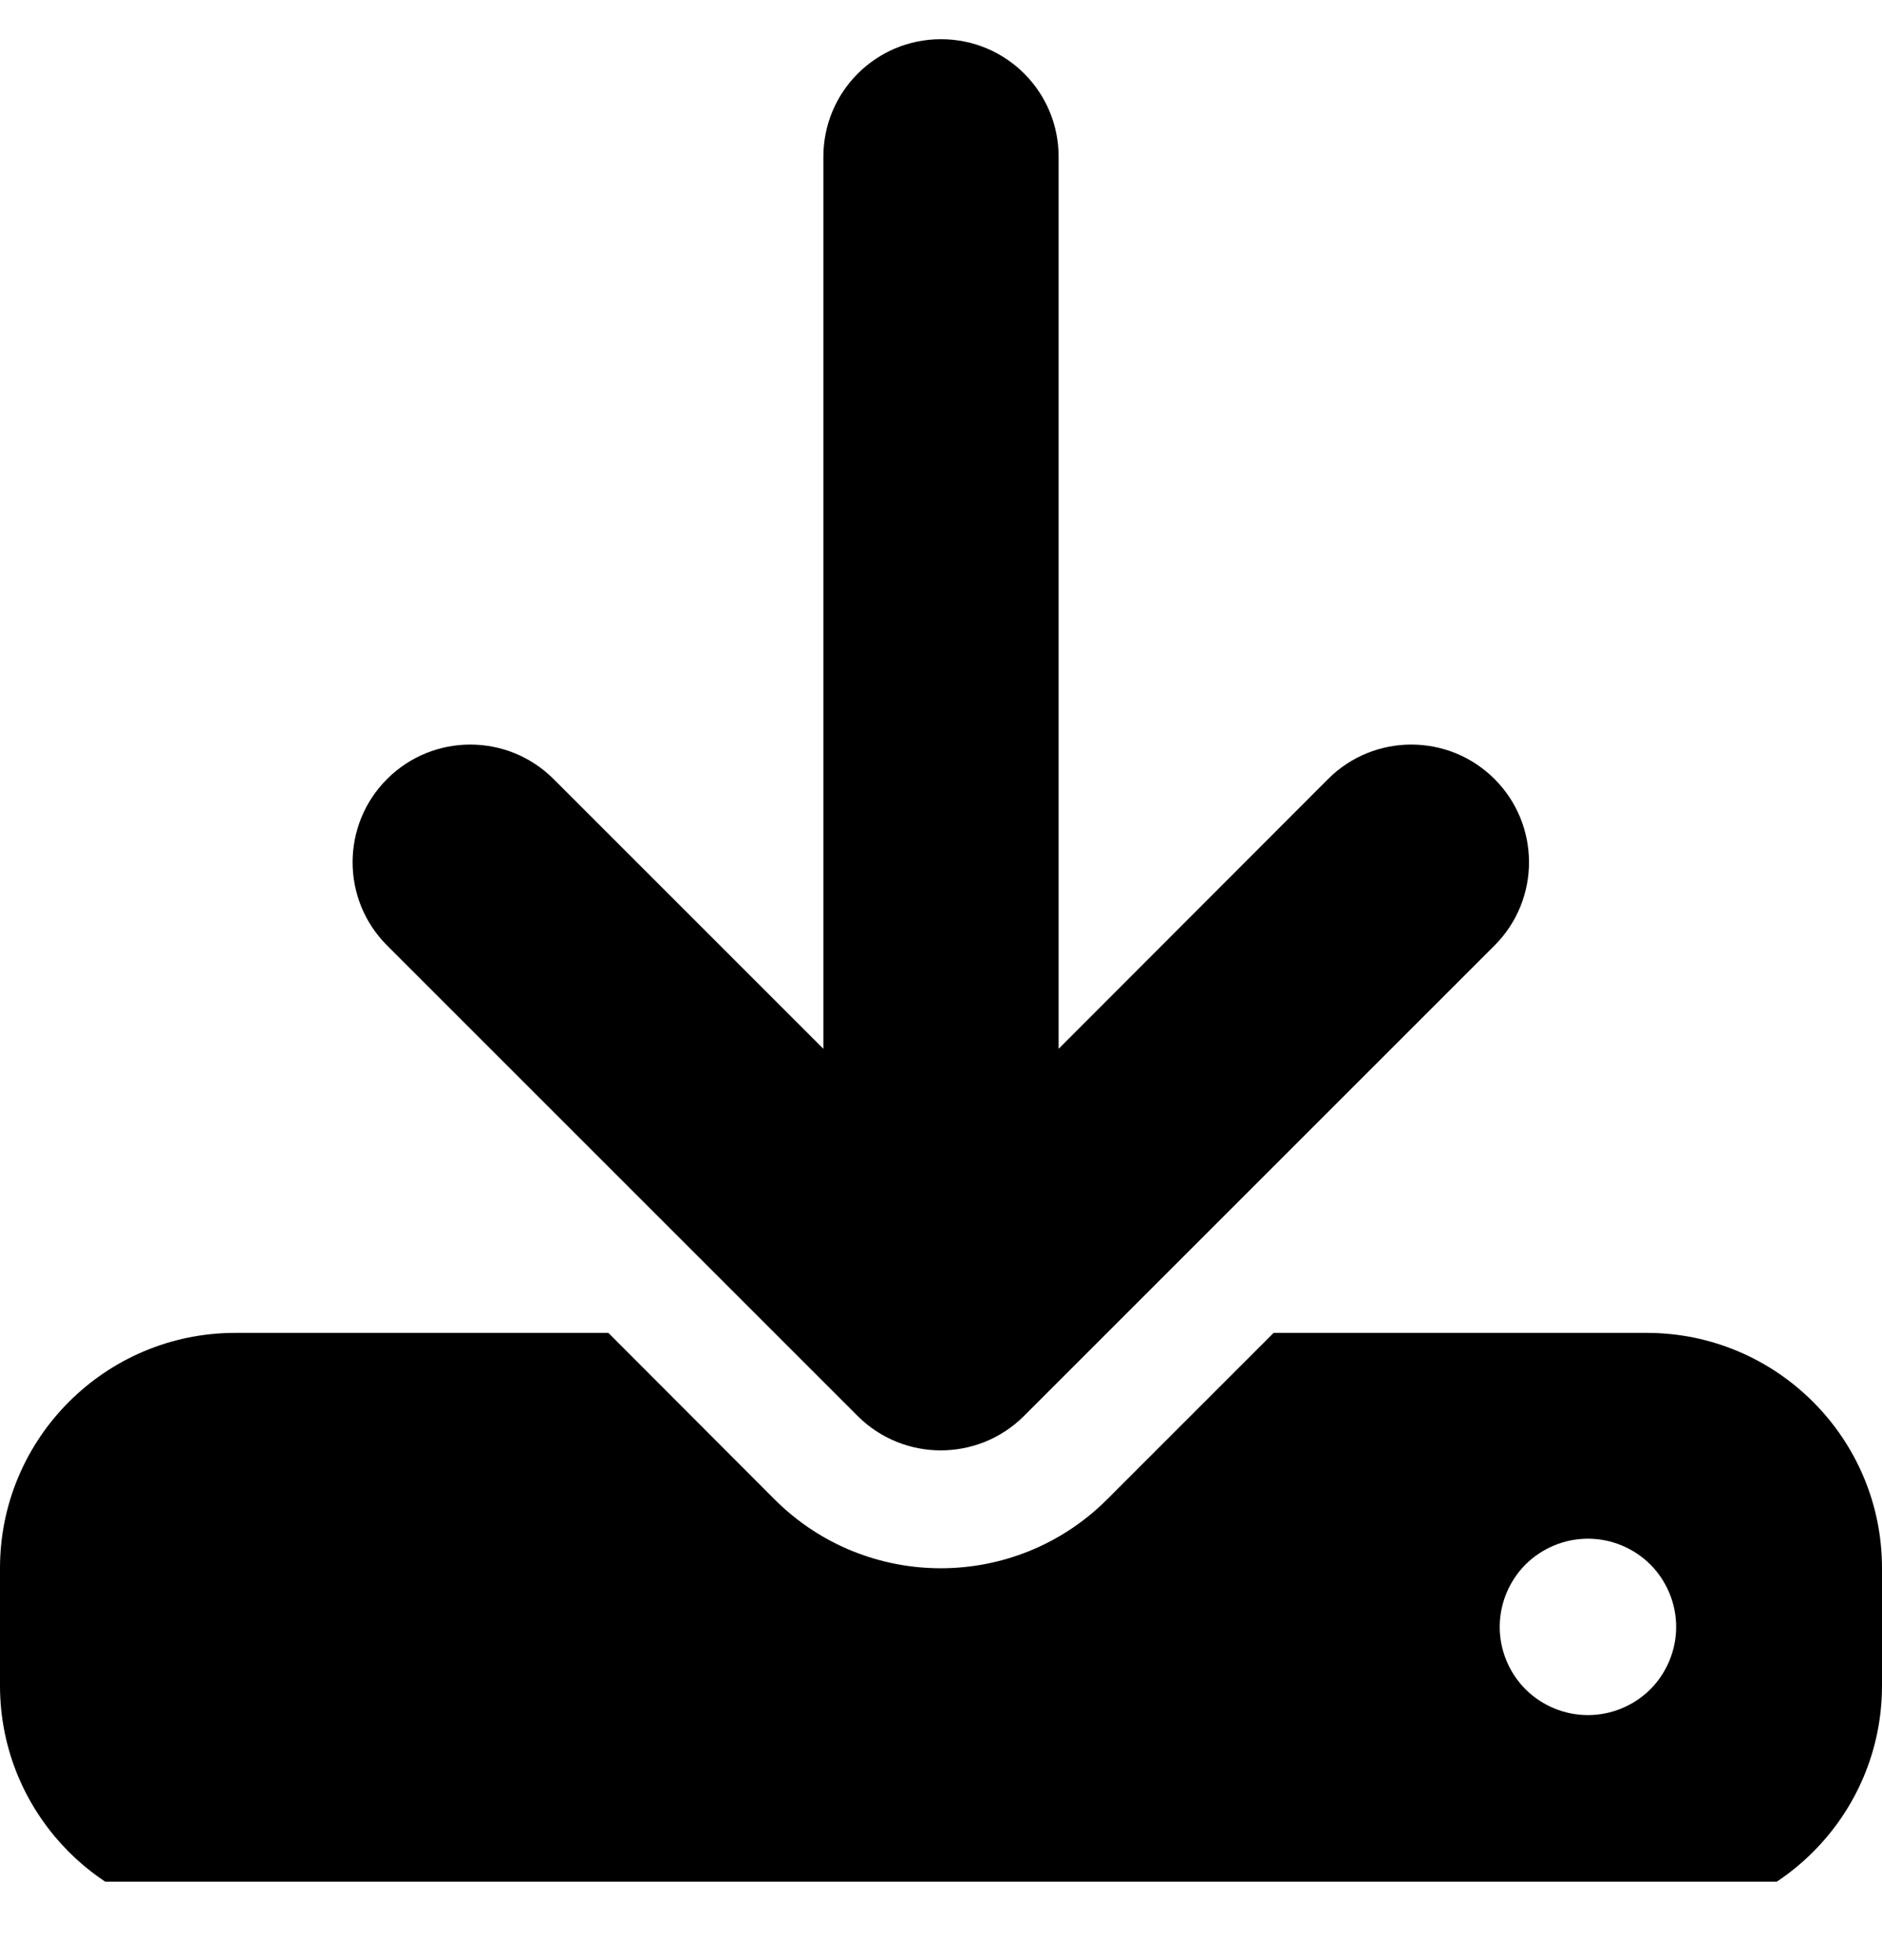 <svg width="24" height="25" viewBox="0 0 24 25" fill="currentColor" xmlns="http://www.w3.org/2000/svg">
<g clip-path="url(#clip0_1_469)">
<path d="M13.5 2C13.5 1.17 12.83 0.5 12 0.5C11.17 0.5 10.5 1.17 10.5 2V13.377L7.059 9.936C6.473 9.35 5.522 9.35 4.936 9.936C4.35 10.522 4.35 11.473 4.936 12.059L10.936 18.059C11.522 18.645 12.473 18.645 13.059 18.059L19.059 12.059C19.645 11.473 19.645 10.522 19.059 9.936C18.473 9.35 17.522 9.35 16.936 9.936L13.5 13.377V2ZM3 17C1.345 17 0 18.345 0 20V21.5C0 23.155 1.345 24.5 3 24.5H21C22.655 24.5 24 23.155 24 21.5V20C24 18.345 22.655 17 21 17H16.242L14.119 19.123C12.947 20.295 11.048 20.295 9.877 19.123L7.758 17H3ZM20.25 19.625C20.548 19.625 20.834 19.744 21.046 19.954C21.256 20.166 21.375 20.452 21.375 20.75C21.375 21.048 21.256 21.334 21.046 21.546C20.834 21.756 20.548 21.875 20.25 21.875C19.952 21.875 19.666 21.756 19.454 21.546C19.244 21.334 19.125 21.048 19.125 20.75C19.125 20.452 19.244 20.166 19.454 19.954C19.666 19.744 19.952 19.625 20.25 19.625Z" fill="currentColor"/>
</g>
<defs>
<clipPath id="clip0_1_469">
<rect width="24" height="24" fill="currentColor" />
</clipPath>
</defs>
</svg>
